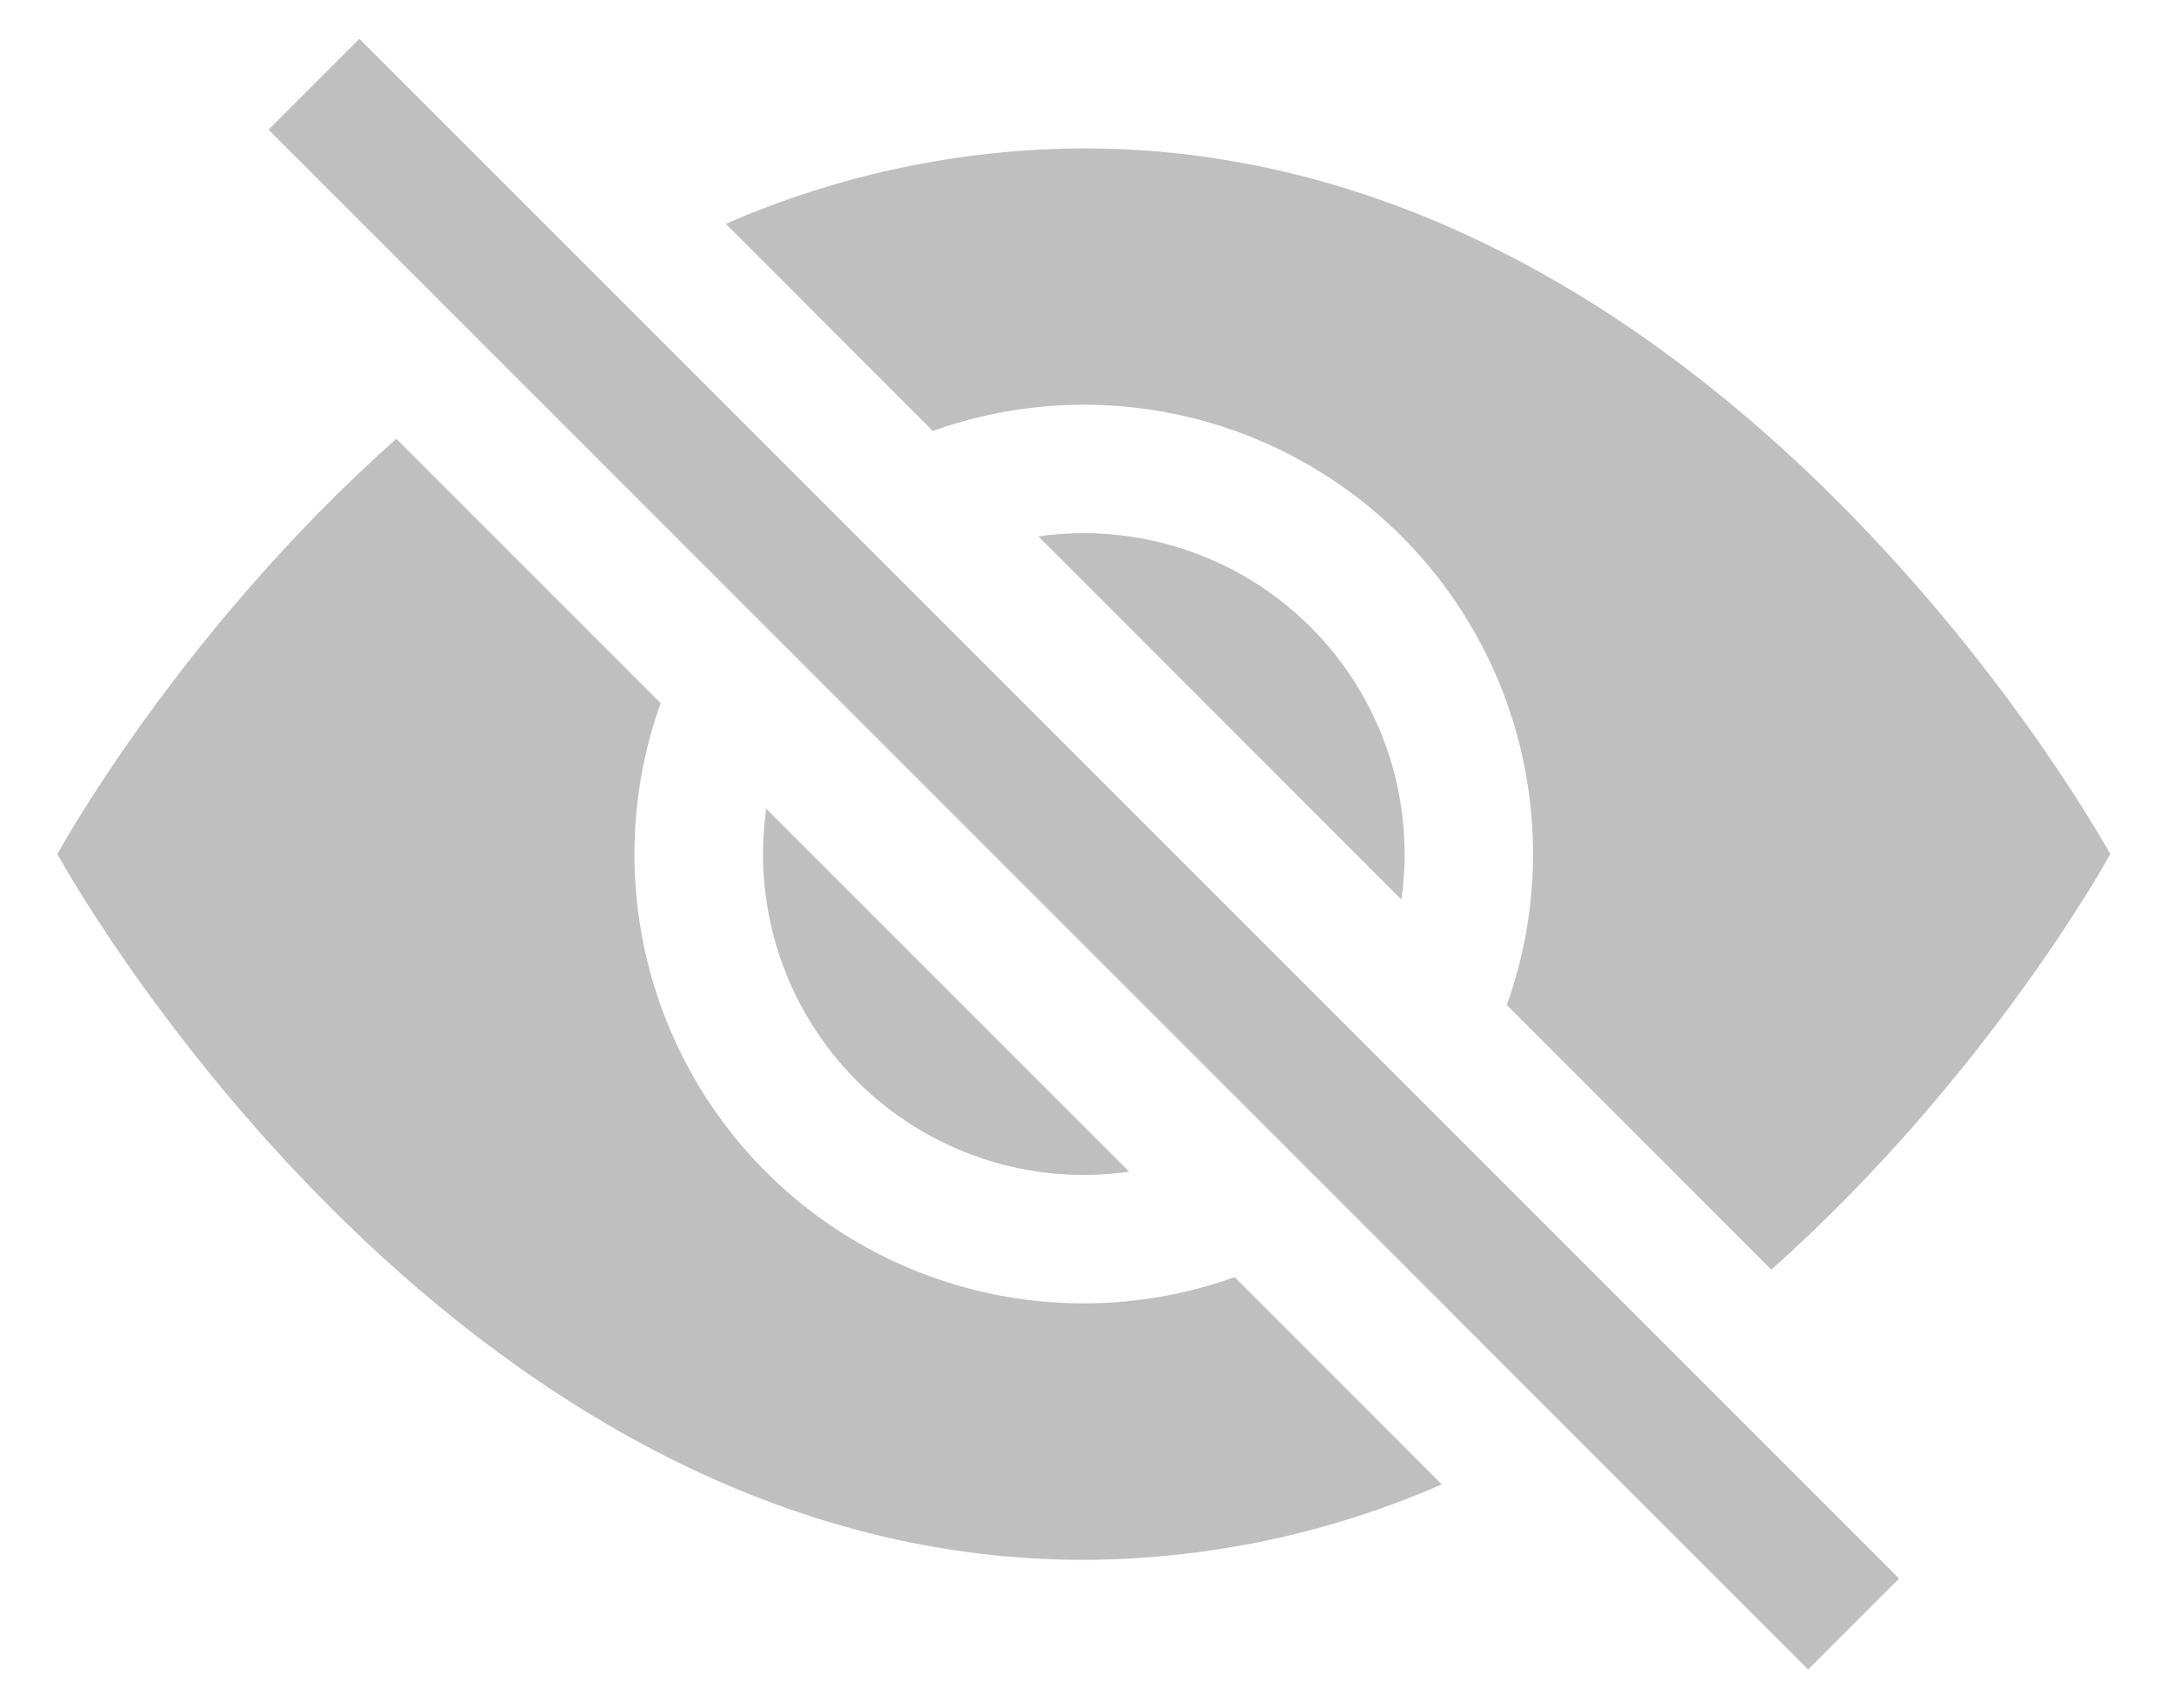 <svg width="28" height="22" viewBox="0 0 28 22" fill="none" xmlns="http://www.w3.org/2000/svg">
<path d="M18.569 19.117L15.902 16.448C14.871 16.817 13.756 16.885 12.687 16.645C11.618 16.405 10.64 15.867 9.865 15.092C9.091 14.317 8.552 13.339 8.312 12.27C8.072 11.201 8.14 10.086 8.509 9.055L5.105 5.651C2.289 8.154 0.739 11 0.739 11C0.739 11 5.696 20.089 13.959 20.089C15.546 20.083 17.115 19.753 18.569 19.117ZM9.348 2.883C10.803 2.247 12.372 1.917 13.959 1.911C22.221 1.911 27.179 11 27.179 11C27.179 11 25.627 13.844 22.814 16.351L19.407 12.943C19.776 11.912 19.844 10.797 19.604 9.728C19.364 8.66 18.825 7.681 18.051 6.906C17.276 6.132 16.298 5.593 15.229 5.353C14.16 5.113 13.045 5.181 12.014 5.55L9.348 2.883Z" fill="black" fill-opacity="0.25"/>
<path d="M9.869 10.415C9.778 11.05 9.836 11.698 10.039 12.306C10.242 12.915 10.584 13.468 11.037 13.922C11.491 14.375 12.044 14.717 12.653 14.92C13.261 15.123 13.909 15.181 14.544 15.09L9.869 10.415ZM18.049 11.585L13.374 6.908C14.009 6.817 14.656 6.876 15.265 7.079C15.874 7.281 16.427 7.623 16.881 8.077C17.334 8.53 17.676 9.083 17.879 9.692C18.081 10.301 18.14 10.948 18.049 11.583V11.585ZM23.289 21.5L3.459 1.67L4.629 0.5L24.459 20.33L23.289 21.5Z" fill="black" fill-opacity="0.25"/>
</svg>
